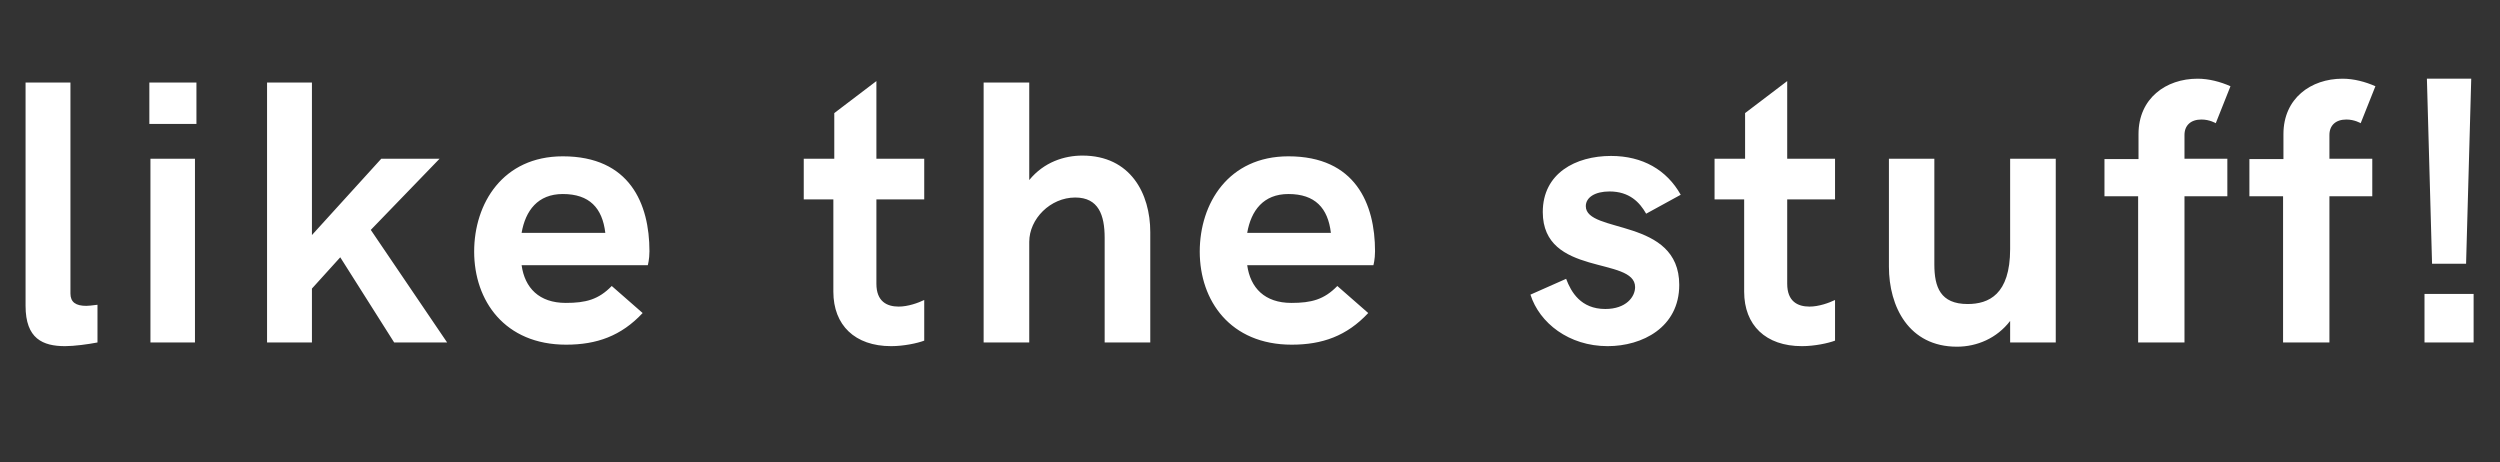<?xml version="1.0" encoding="UTF-8"?>
<svg width="146px" height="27px" viewBox="0 0 146 27" version="1.1" xmlns="http://www.w3.org/2000/svg" xmlns:xlink="http://www.w3.org/1999/xlink">
    <rect x="0" y="0" width="146" height="27" fill="#333333" stroke="none"/>
    <!-- Generator: Sketch 43.1 (39012) - http://www.bohemiancoding.com/sketch -->
    <title>Artboard</title>
    <desc>Created with Sketch.</desc>
    <defs></defs>
    <g id="Page-1" stroke="none" stroke-width="1" fill="none" fill-rule="evenodd">
        <g id="Artboard" fill="#FFFFFF">
            <path d="M3.803,20.215 C4.329,20.215 5.146,20.107 5.693,20 L5.693,17.798 C5.414,17.841 5.103,17.862 5.038,17.862 C4.426,17.862 4.114,17.647 4.114,17.143 L4.114,4.821 L1.493,4.821 L1.493,17.862 C1.493,19.785 2.503,20.215 3.803,20.215 Z M8.722,7.238 L11.472,7.238 L11.472,4.821 L8.722,4.821 L8.722,7.238 Z M8.786,20 L11.386,20 L11.386,9.269 L8.786,9.269 L8.786,20 Z M15.596,20 L18.217,20 L18.217,16.853 L19.871,15.026 L23.019,20 L26.112,20 L21.654,13.426 L25.672,9.269 L22.267,9.269 L18.217,13.727 L18.217,4.821 L15.596,4.821 L15.596,20 Z M33.062,20.129 C29.474,20.129 27.691,17.562 27.691,14.693 C27.691,11.879 29.366,9.129 32.868,9.129 C36.779,9.129 37.928,11.9 37.928,14.672 C37.928,15.155 37.831,15.488 37.831,15.488 L30.462,15.488 C30.645,16.81 31.483,17.69 33.04,17.69 C34.211,17.69 34.952,17.497 35.726,16.702 L37.531,18.281 C36.274,19.624 34.845,20.129 33.062,20.129 Z M30.462,13.598 L35.35,13.598 C35.178,12.147 34.426,11.331 32.868,11.331 C31.408,11.331 30.688,12.298 30.462,13.598 Z M52.041,20.215 C52.783,20.215 53.578,20.043 53.975,19.893 L53.975,17.519 C53.621,17.69 53.03,17.905 52.482,17.905 C51.794,17.905 51.182,17.604 51.182,16.573 L51.182,11.643 L53.975,11.643 L53.975,9.269 L51.182,9.269 L51.182,4.735 L48.722,6.604 L48.722,9.269 L46.939,9.269 L46.939,11.643 L48.668,11.643 L48.668,17.035 C48.668,18.99 49.925,20.215 52.041,20.215 Z M57.444,20 L60.108,20 L60.108,14.124 C60.108,12.781 61.343,11.535 62.794,11.535 C64.158,11.535 64.512,12.566 64.512,13.888 L64.512,20 L67.176,20 L67.176,13.555 C67.176,11.31 66.027,9.086 63.212,9.086 C62.16,9.086 60.967,9.462 60.108,10.515 L60.108,4.821 L57.444,4.821 L57.444,20 Z M75.436,20.129 C71.848,20.129 70.065,17.562 70.065,14.693 C70.065,11.879 71.741,9.129 75.243,9.129 C79.153,9.129 80.302,11.9 80.302,14.672 C80.302,15.155 80.206,15.488 80.206,15.488 L72.837,15.488 C73.019,16.81 73.857,17.69 75.415,17.69 C76.586,17.69 77.327,17.497 78.1,16.702 L79.905,18.281 C78.648,19.624 77.219,20.129 75.436,20.129 Z M72.837,13.598 L77.724,13.598 C77.552,12.147 76.8,11.331 75.243,11.331 C73.782,11.331 73.062,12.298 72.837,13.598 Z M93.889,20.215 C95.909,20.215 98.068,19.119 98.068,16.638 C98.068,12.695 92.611,13.662 92.611,12.04 C92.611,11.535 93.138,11.181 93.997,11.181 C95.157,11.181 95.759,11.814 96.135,12.48 L98.154,11.374 C97.338,9.924 95.931,9.107 94.083,9.107 C92.02,9.107 90.098,10.117 90.098,12.384 C90.098,16.176 95.49,14.962 95.49,16.767 C95.49,17.336 94.964,18.045 93.75,18.045 C92.321,18.045 91.752,17.057 91.462,16.283 L89.378,17.207 C89.904,18.861 91.623,20.215 93.889,20.215 Z M105.232,20.215 C105.974,20.215 106.768,20.043 107.166,19.893 L107.166,17.519 C106.811,17.69 106.221,17.905 105.673,17.905 C104.985,17.905 104.373,17.604 104.373,16.573 L104.373,11.643 L107.166,11.643 L107.166,9.269 L104.373,9.269 L104.373,4.735 L101.913,6.604 L101.913,9.269 L100.13,9.269 L100.13,11.643 L101.859,11.643 L101.859,17.035 C101.859,18.99 103.116,20.215 105.232,20.215 Z M114.287,20.247 C115.458,20.247 116.618,19.753 117.392,18.743 L117.392,20 L120.056,20 L120.056,9.269 L117.392,9.269 L117.392,14.543 C117.392,17.207 116.135,17.755 114.91,17.755 C113.32,17.755 112.966,16.767 112.966,15.445 L112.966,9.269 L110.313,9.269 L110.313,15.574 C110.313,17.905 111.473,20.247 114.287,20.247 Z M124.867,20 L127.574,20 L127.574,11.46 L130.077,11.46 L130.077,9.269 L127.574,9.269 L127.574,7.883 C127.574,7.324 127.94,6.98 128.563,6.98 C129.046,6.98 129.401,7.195 129.401,7.195 L130.26,5.036 C129.68,4.778 129.003,4.596 128.337,4.596 C126.489,4.596 124.889,5.745 124.889,7.829 L124.889,9.29 L122.901,9.29 L122.901,11.46 L124.867,11.46 L124.867,20 Z M133.331,20 L136.038,20 L136.038,11.46 L138.541,11.46 L138.541,9.269 L136.038,9.269 L136.038,7.883 C136.038,7.324 136.404,6.98 137.027,6.98 C137.51,6.98 137.864,7.195 137.864,7.195 L138.724,5.036 C138.144,4.778 137.467,4.596 136.801,4.596 C134.953,4.596 133.353,5.745 133.353,7.829 L133.353,9.29 L131.365,9.29 L131.365,11.46 L133.331,11.46 L133.331,20 Z M142.032,15.402 L144.019,15.402 L144.32,4.596 L141.731,4.596 L142.032,15.402 Z M141.591,20 L144.459,20 L144.459,17.164 L141.591,17.164 L141.591,20 Z" id="like-the-stuff!-copy"></path>
        </g>
    </g>
</svg>